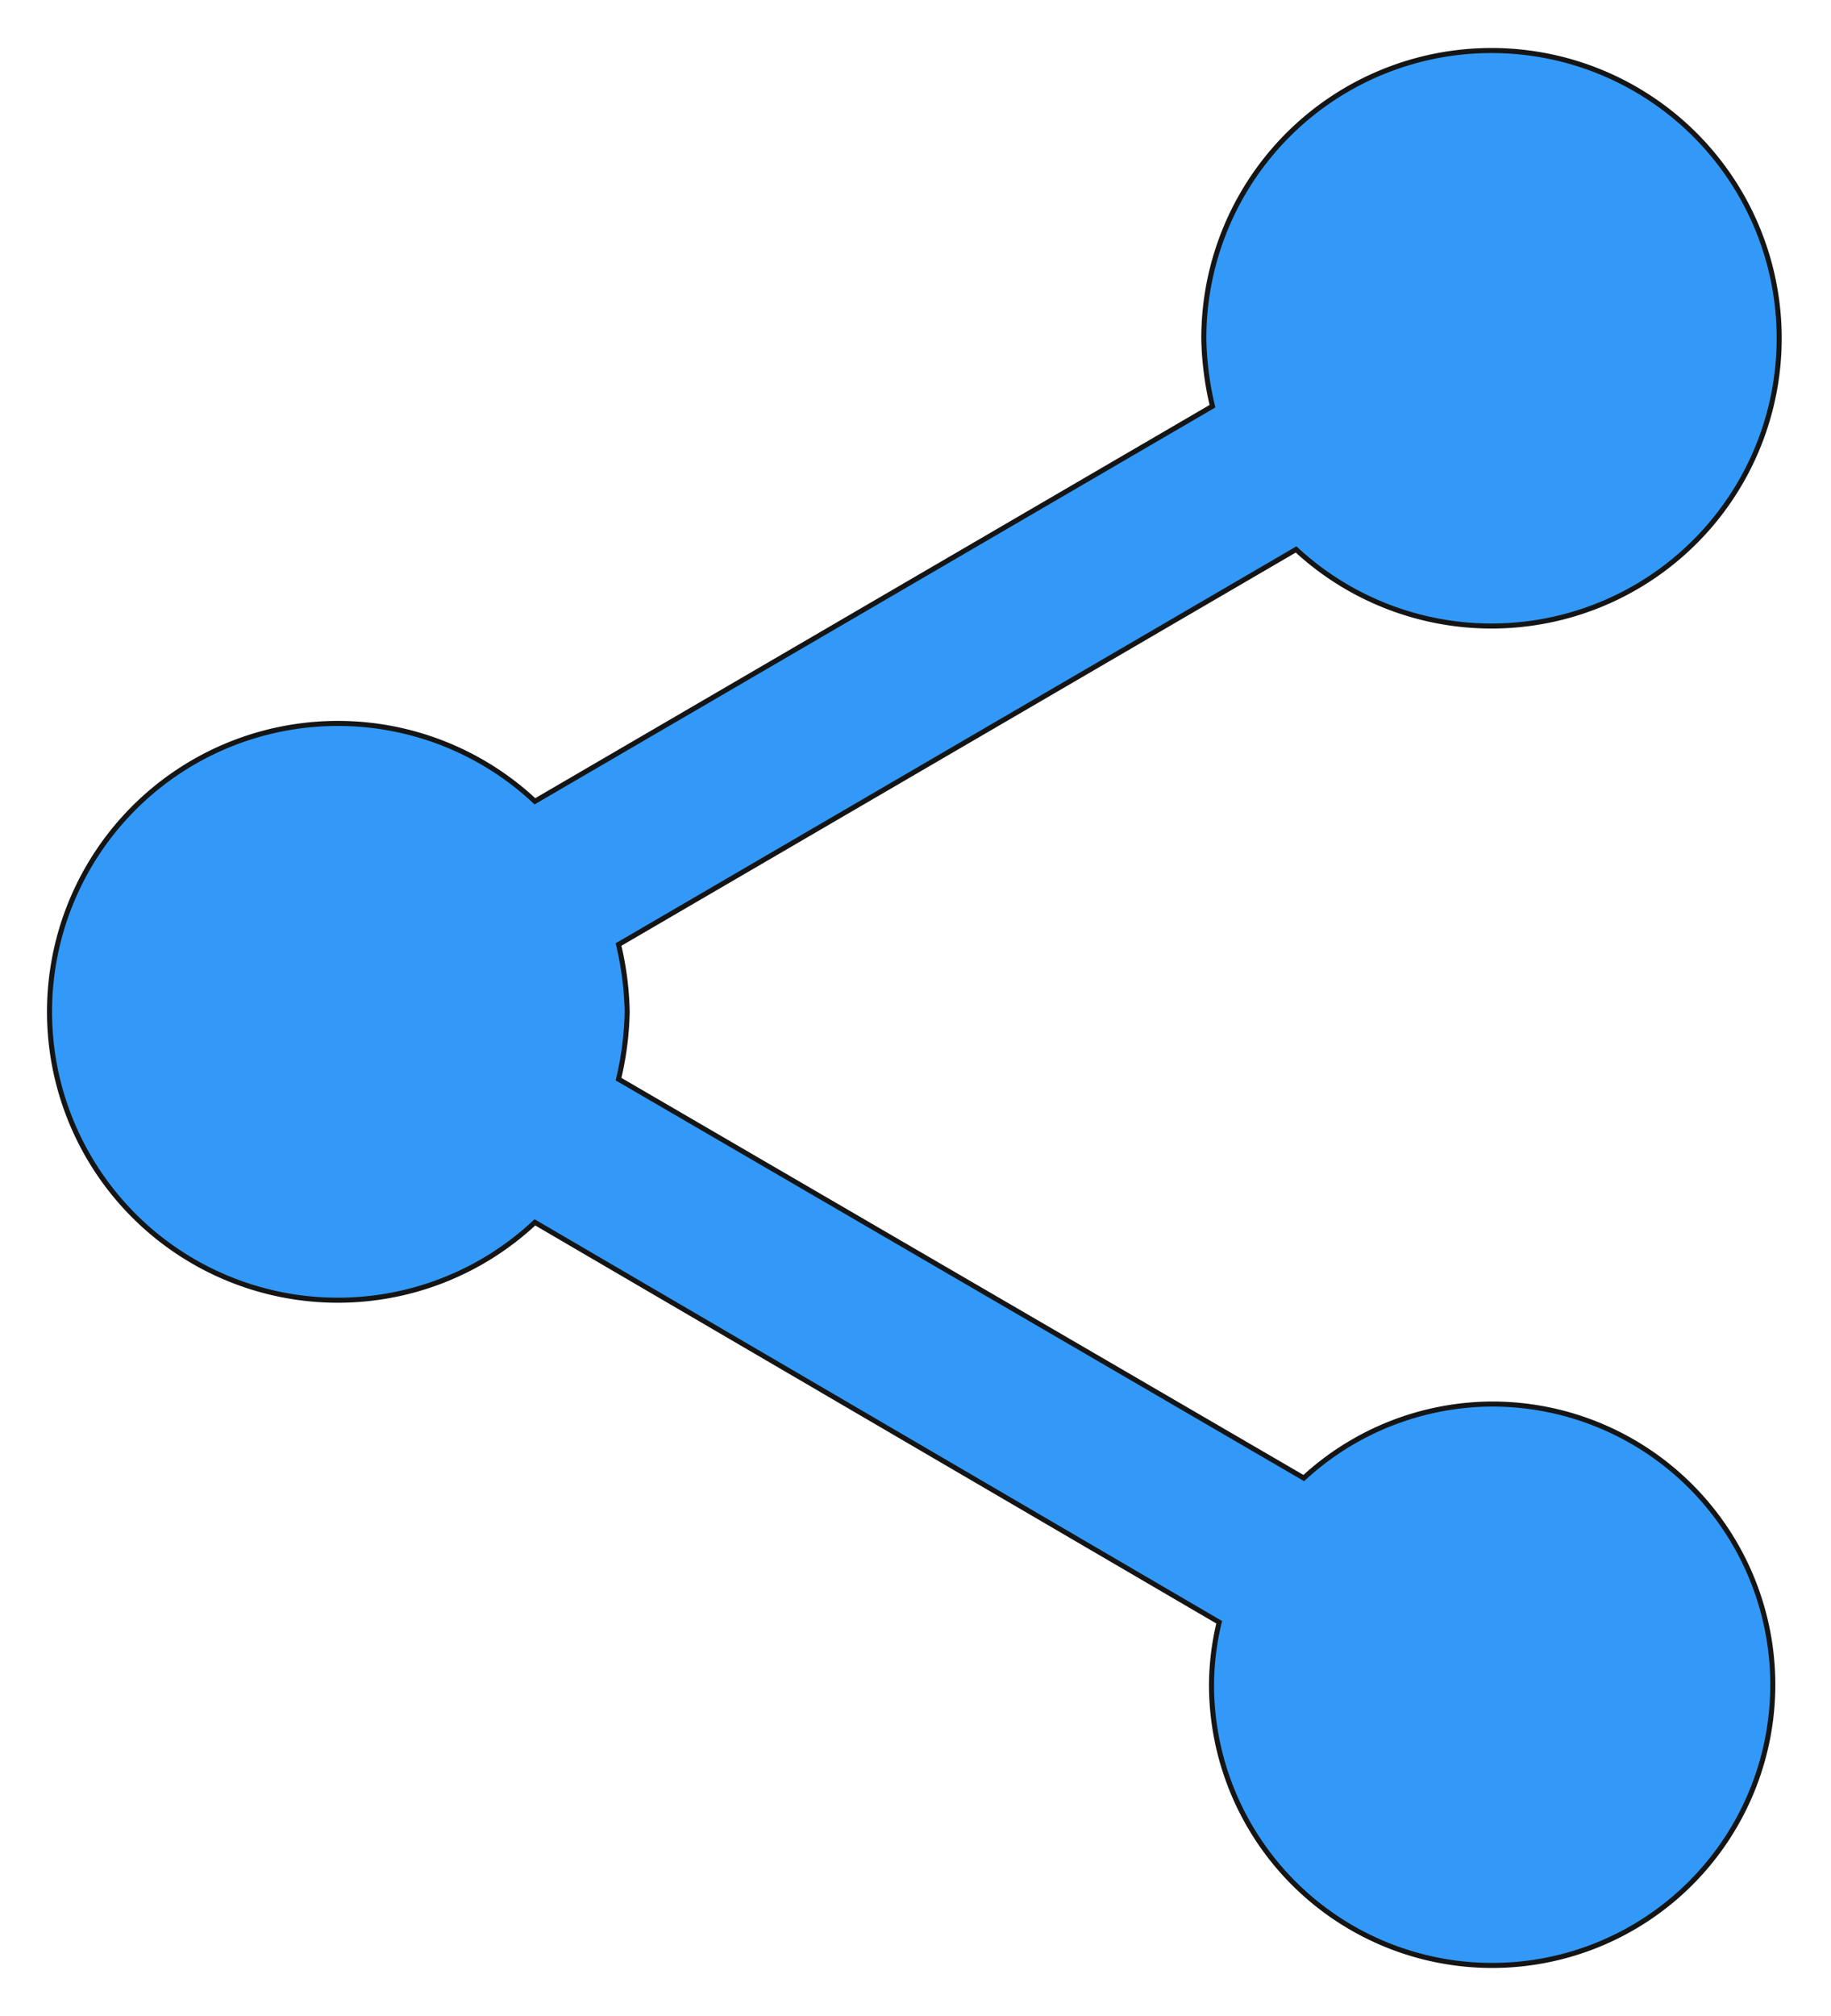 <svg xmlns="http://www.w3.org/2000/svg" width="362.406" height="398.93" viewBox="0 0 362.406 398.93">
  <path id="ic_share_24px" d="M288.339,269.838a55.394,55.394,0,0,0-37.284,14.647L115.423,205.542a62.271,62.271,0,0,0,1.712-13.316,62.271,62.271,0,0,0-1.712-13.316l134.109-78.183a56.94,56.94,0,1,0-18.262-41.659,62.271,62.271,0,0,0,1.712,13.316L98.874,150.566a57.068,57.068,0,1,0,0,83.319l135.441,79.134a53.666,53.666,0,0,0-1.522,12.365,55.546,55.546,0,1,0,55.546-55.546Z" transform="translate(7 8)" fill="#3399f8" stroke="#151515" strokeWidth="20"/>
</svg>
